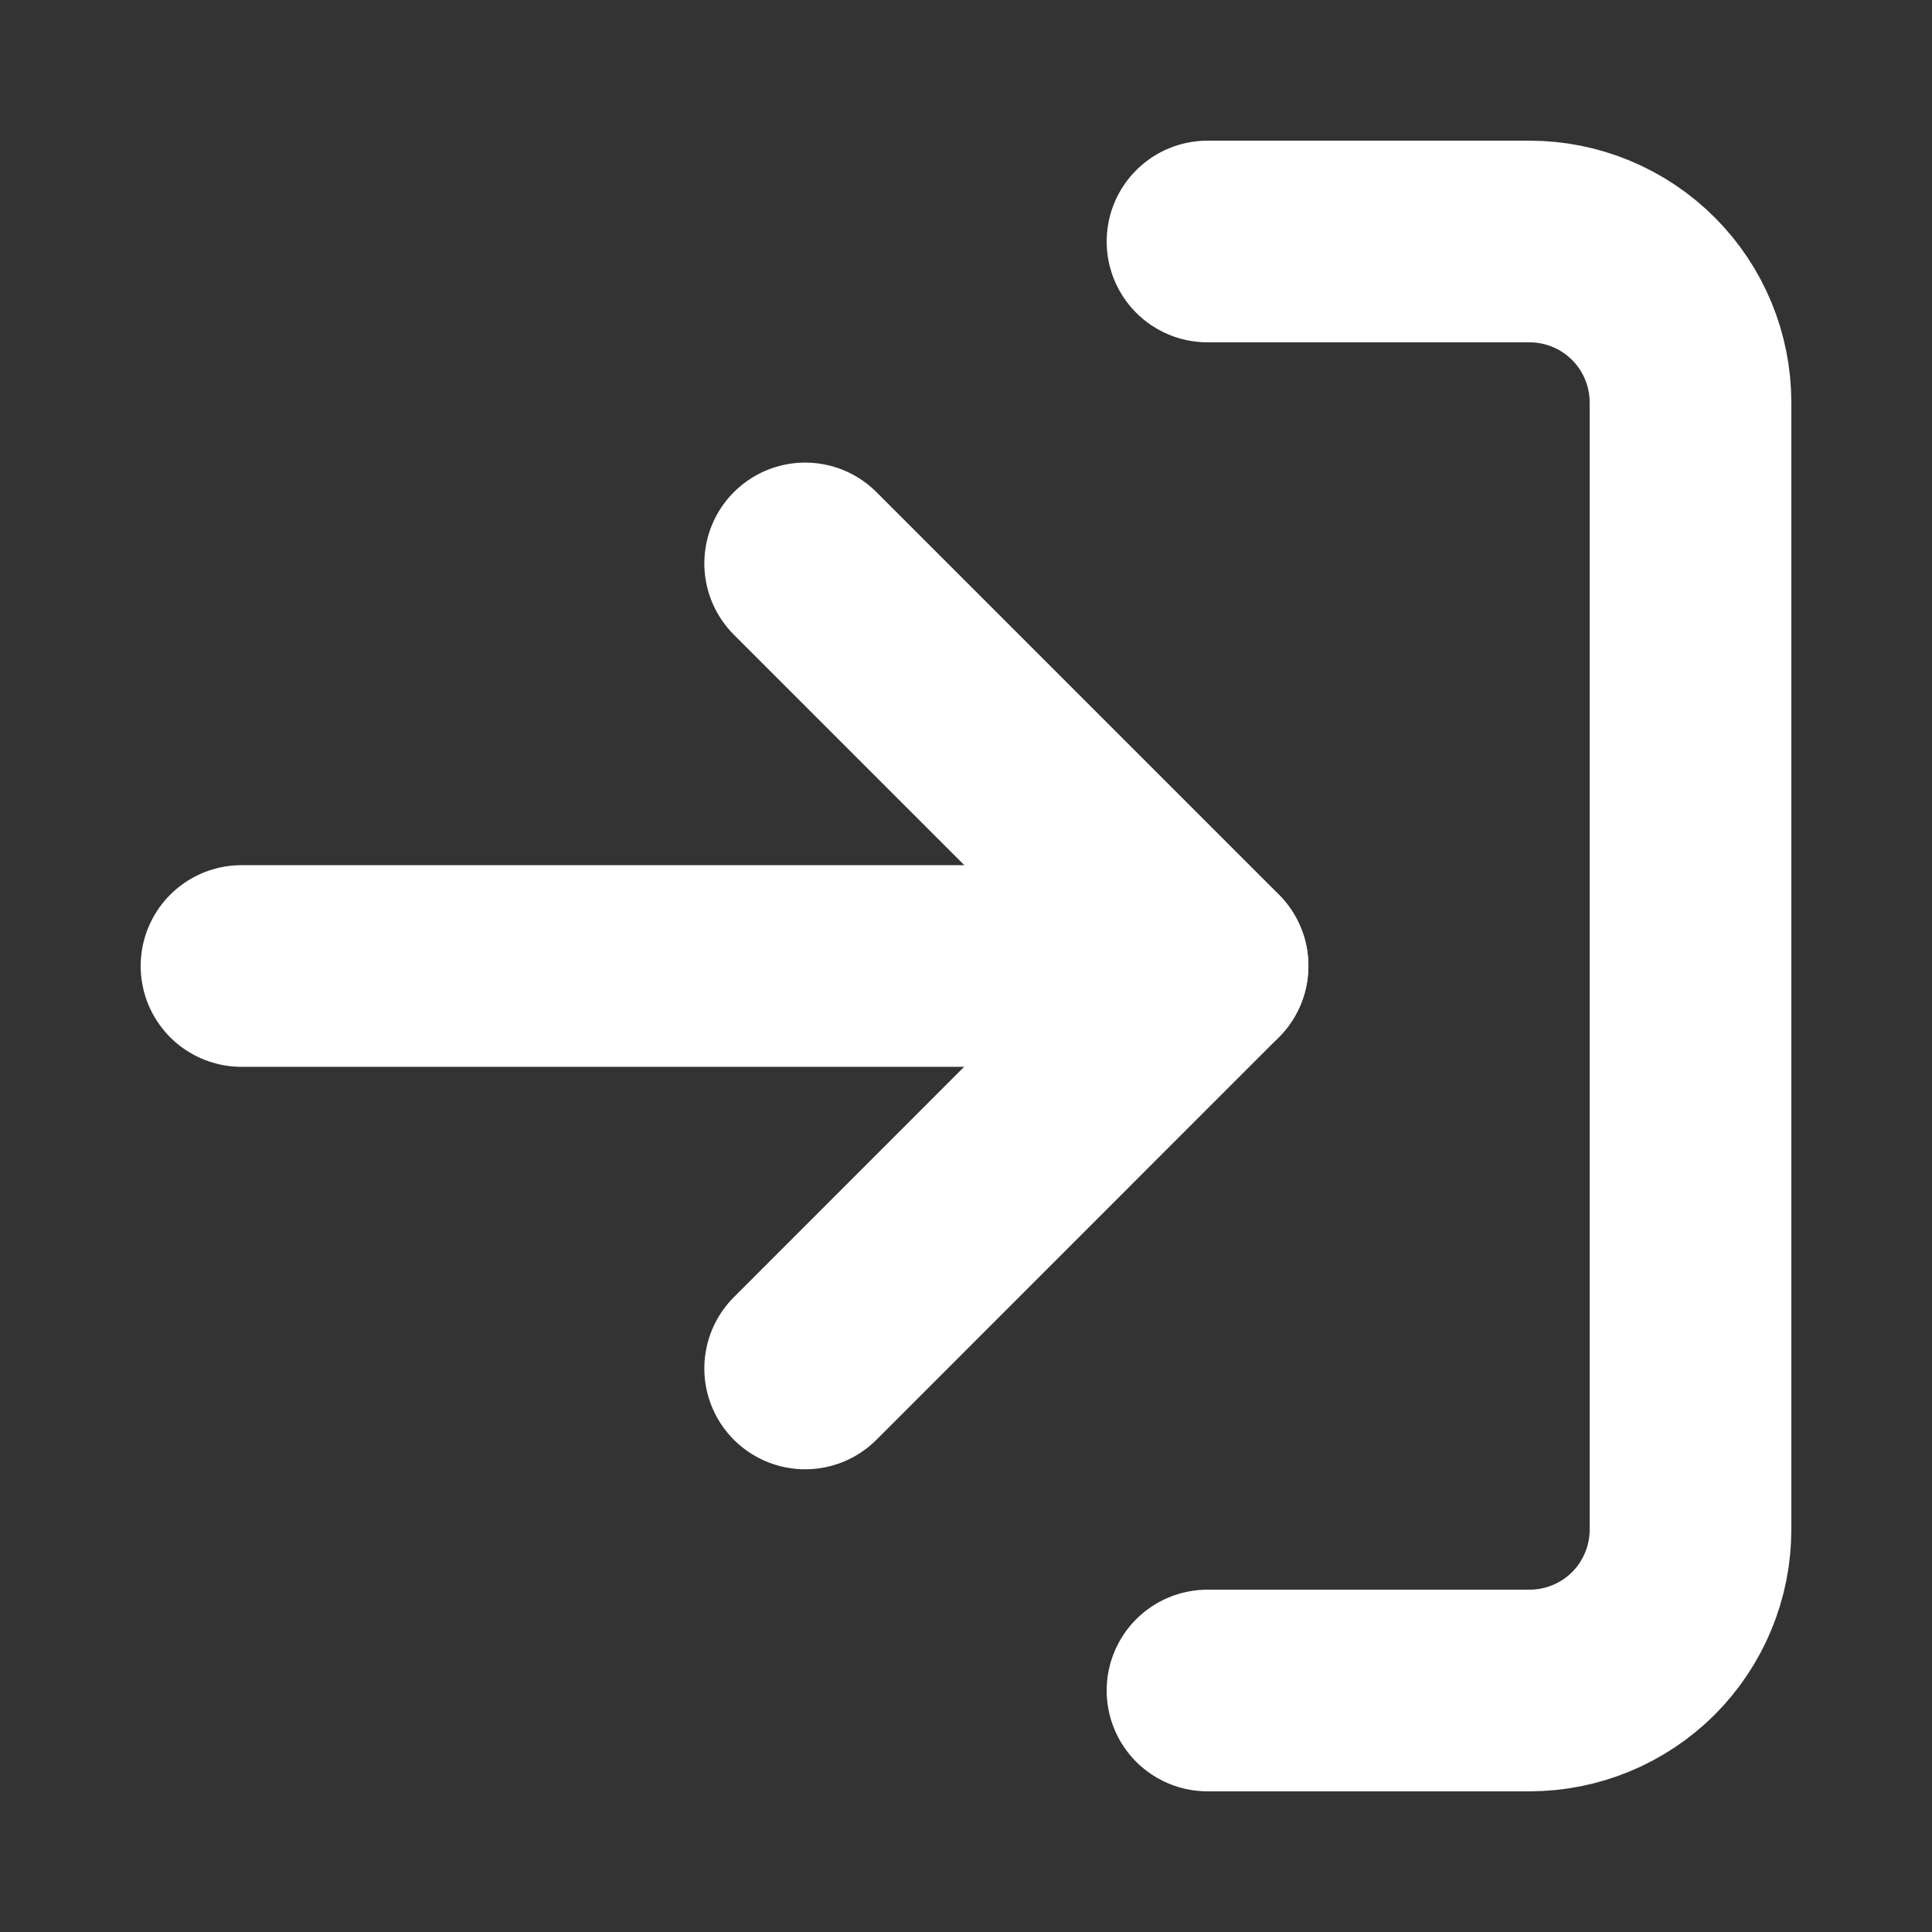 <svg width="16" height="16" viewBox="0 0 16 16" fill="none" xmlns="http://www.w3.org/2000/svg">
<rect x="0" y="0" width="16" height="16" fill="#333333" stroke="none"/>
<path d="M6.668 11.333L10.001 7.999L6.668 4.666" stroke="white" stroke-width="1.67" stroke-linecap="round" stroke-linejoin="round"/>
<path d="M10 8H2" stroke="white" stroke-width="1.67" stroke-linecap="round" stroke-linejoin="round"/>
<path d="M10 2H12.667C13.02 2 13.359 2.14 13.61 2.391C13.86 2.641 14 2.98 14 3.333V12.667C14 13.02 13.86 13.359 13.61 13.61C13.359 13.86 13.02 14 12.667 14H10" stroke="white" stroke-width="1.67" stroke-linecap="round" stroke-linejoin="round"/>
</svg>
